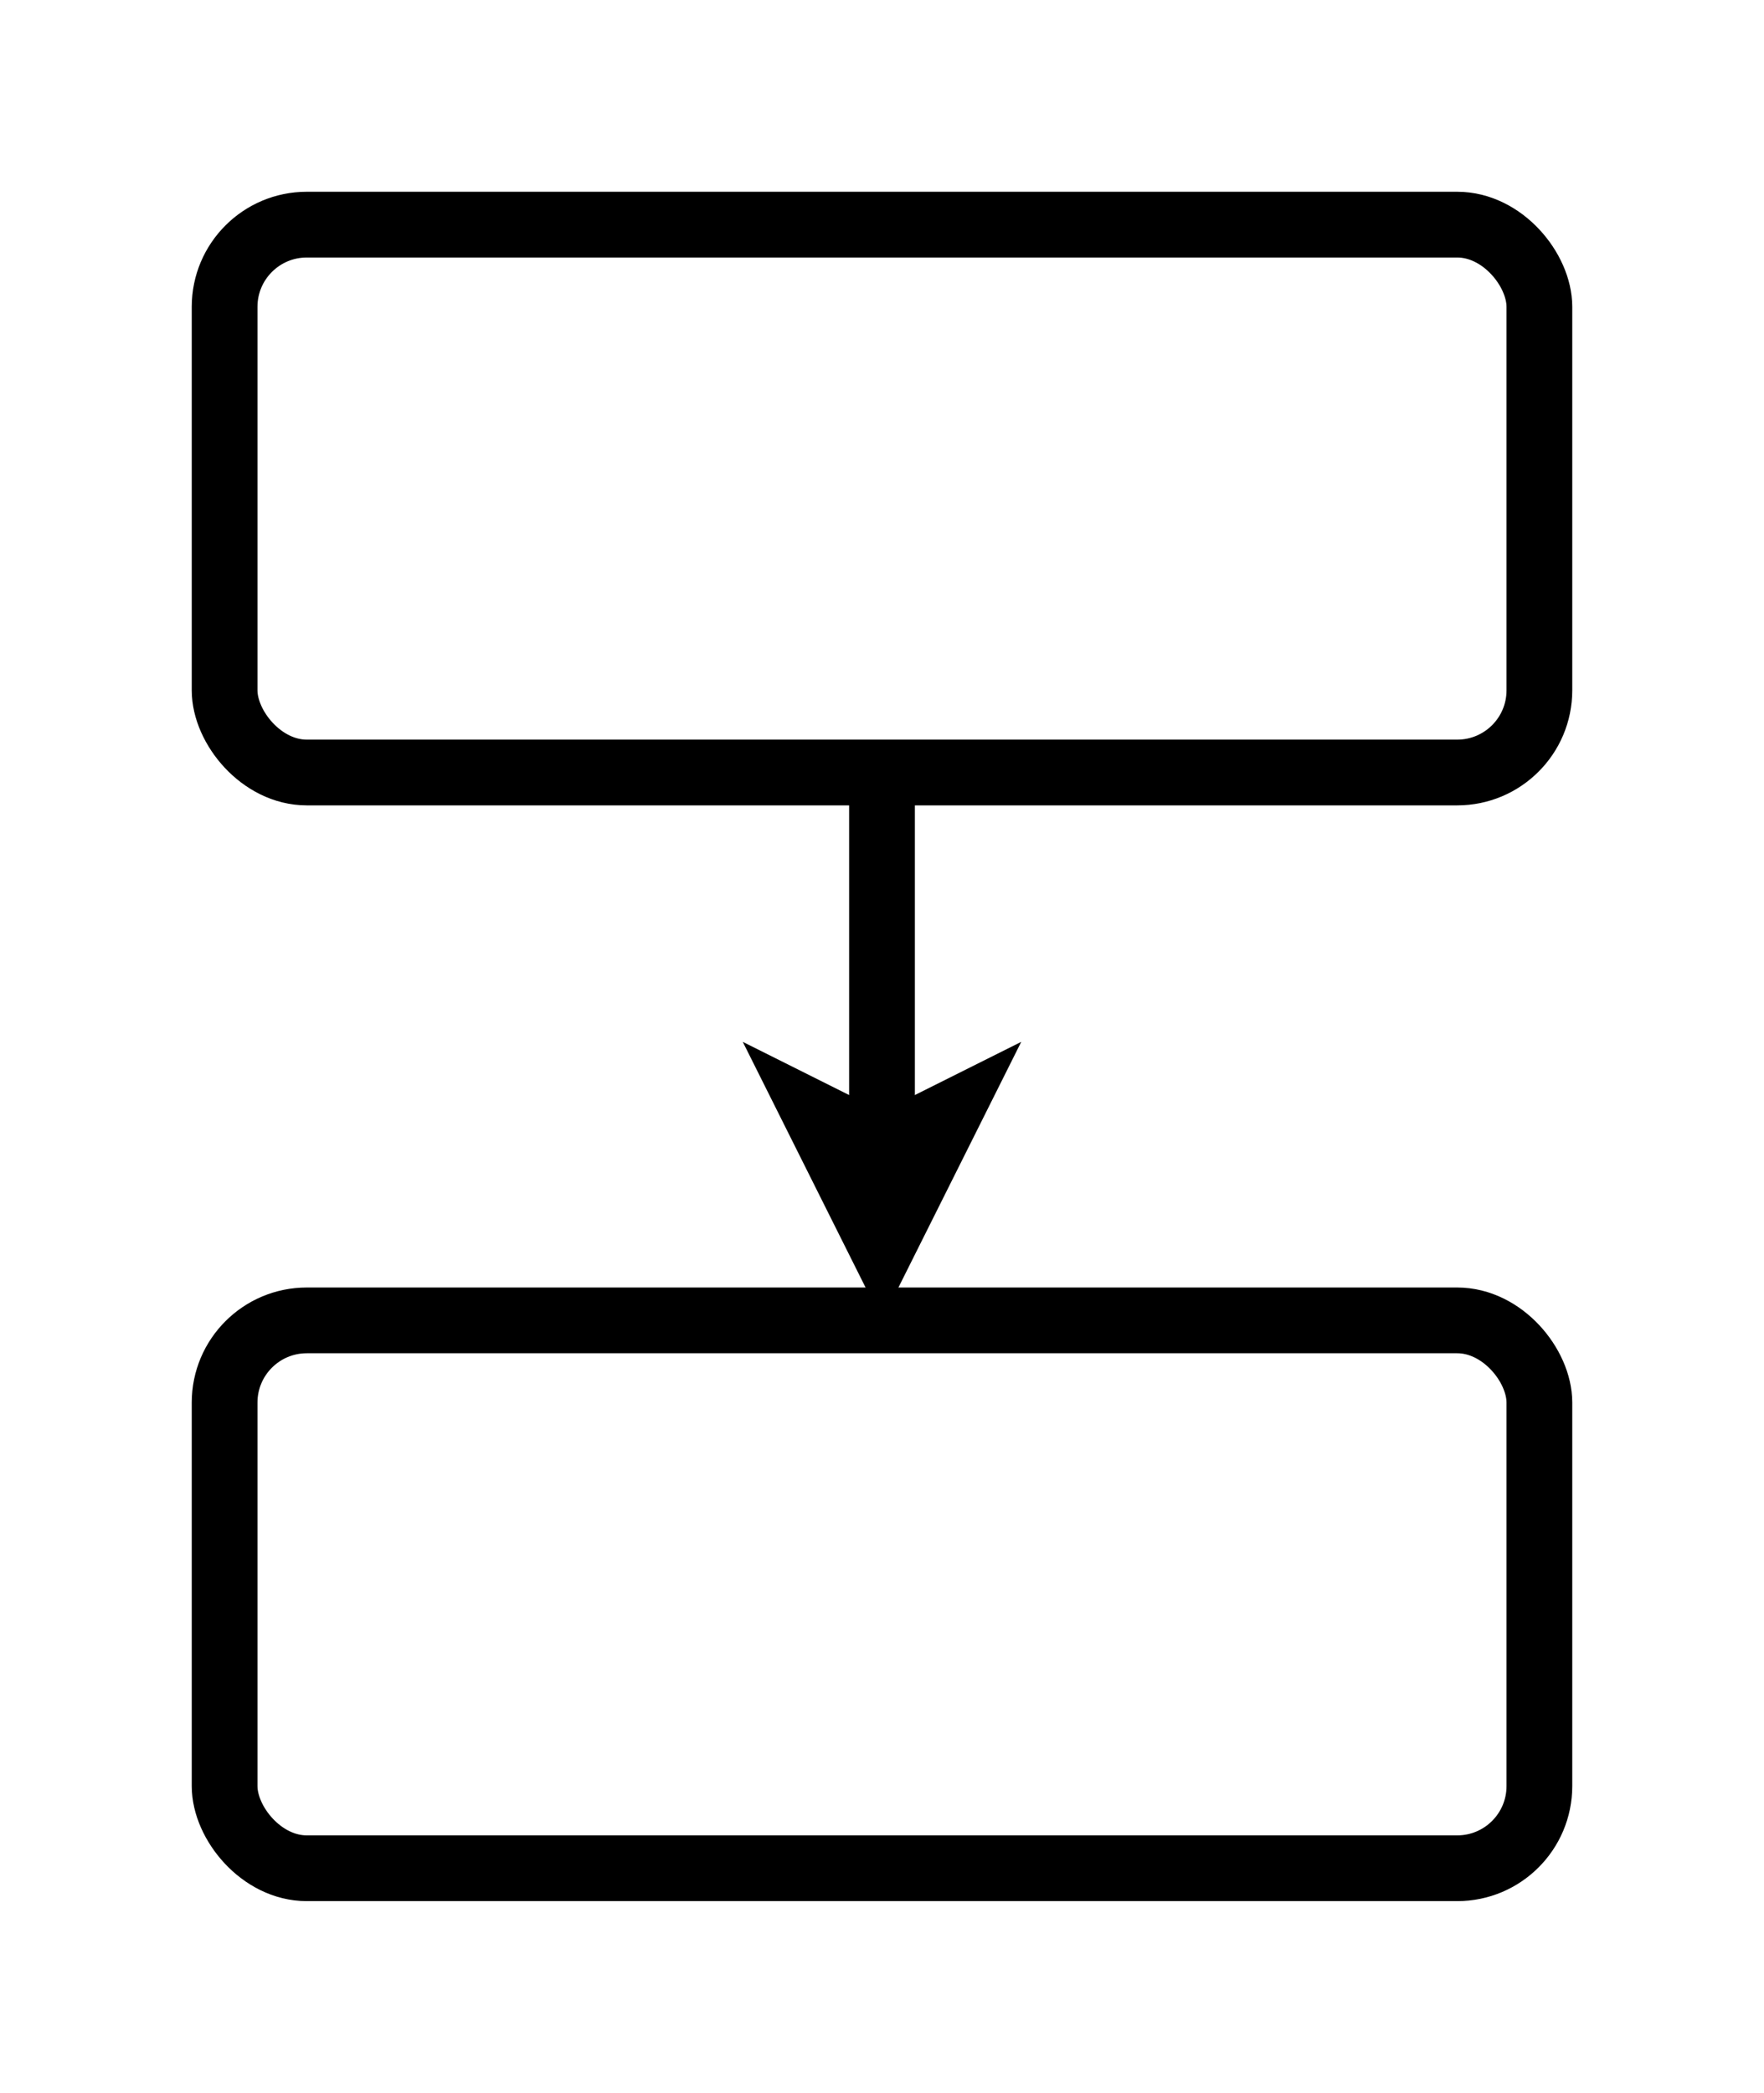 <?xml version="1.0" encoding="UTF-8"?>
<!-- Do not edit this file with editors other than diagrams.net -->
<!DOCTYPE svg PUBLIC "-//W3C//DTD SVG 1.1//EN" "http://www.w3.org/Graphics/SVG/1.1/DTD/svg11.dtd">
<svg xmlns="http://www.w3.org/2000/svg" xmlns:xlink="http://www.w3.org/1999/xlink" version="1.1" width="161px" height="191px" viewBox="-0.5 -0.5 161 191" content="&lt;mxfile host=&quot;app.diagrams.net&quot; modified=&quot;2023-12-11T22:43:18.548Z&quot; agent=&quot;Mozilla/5.0 (Windows NT 10.0; Win64; x64) AppleWebKit/537.36 (KHTML, like Gecko) Chrome/120.0.0.0 Safari/537.36&quot; etag=&quot;Dn8-dizfdvQ1oReGYJBM&quot; version=&quot;21.3.2&quot; type=&quot;device&quot;&gt;&lt;diagram name=&quot;Seite-1&quot; id=&quot;yf-MXJj8c1bQ5wv-AssC&quot;&gt;3ZVNk5swDIZ/Dcd2+EhIcy2bbg/t9JBD29OOFxTsXYMYYwL019cEgeMlmzaHnc70wqDXEpYeWcaLkqK7V6ziXzED6YV+1nnRnReGq83GPAehH4UwjkYhVyIbpcAKe/ELSPRJbUQGteOoEaUWlSumWJaQakdjSmHruh1QurtWLIeFsE+ZXKrfRab5qH4IN1b/DCLn085BvB1XCjY5UyU1Zxm2Z1K086JEIerxregSkAO7icsY9+mV1TkxBaX+m4CHb4+i0Yl4btIA5eGRtw/wjsqodT8VDJmpn0xUmmOOJZM7q35U2JQZDF/1jWV9viBWRgyM+ARa99RM1mg0EteFpFWTsOp/DPHv15P5kz53Mu46x+rJqrXC57kNsVHG7IeUX4VCUo2NSuEKiRUdLqZy0Ff81nPrzJEHLMBkaOIUSKbF0c2D0eHLZz/bH/NCLbqhXZTkkcmGdlr0z3ZnQN1yoWFfsVPprZlQtxNLogchZYISlbFLLGGGfASlobuOeYmFAqKYhmC6BbZkt3amgmlQ+Nk8rf03Irn+T0hG/5zk9haS/p9JXuDmwrVXwRvgXb04qJsLeOMLeIPt7XyNaa//09rZPzTa/QY=&lt;/diagram&gt;&lt;/mxfile&gt;"><defs/><g><path d="M 80 70 L 80 104.29" fill="none" stroke="rgb(0, 0, 0)" stroke-width="6" stroke-miterlimit="10" pointer-events="stroke"/><path d="M 80 113.29 L 74 101.29 L 80 104.29 L 86 101.29 Z" fill="rgb(0, 0, 0)" stroke="rgb(0, 0, 0)" stroke-width="6" stroke-miterlimit="10" pointer-events="all"/><rect x="20" y="20" width="120" height="50" rx="7.5" ry="7.5" fill="none" stroke="rgb(0, 0, 0)" stroke-width="6" pointer-events="all"/><rect x="20" y="120" width="120" height="50" rx="7.5" ry="7.5" fill="none" stroke="rgb(0, 0, 0)" stroke-width="6" pointer-events="all"/><rect x="0" y="0" width="160" height="190" fill="none" stroke="none" pointer-events="all"/></g></svg>